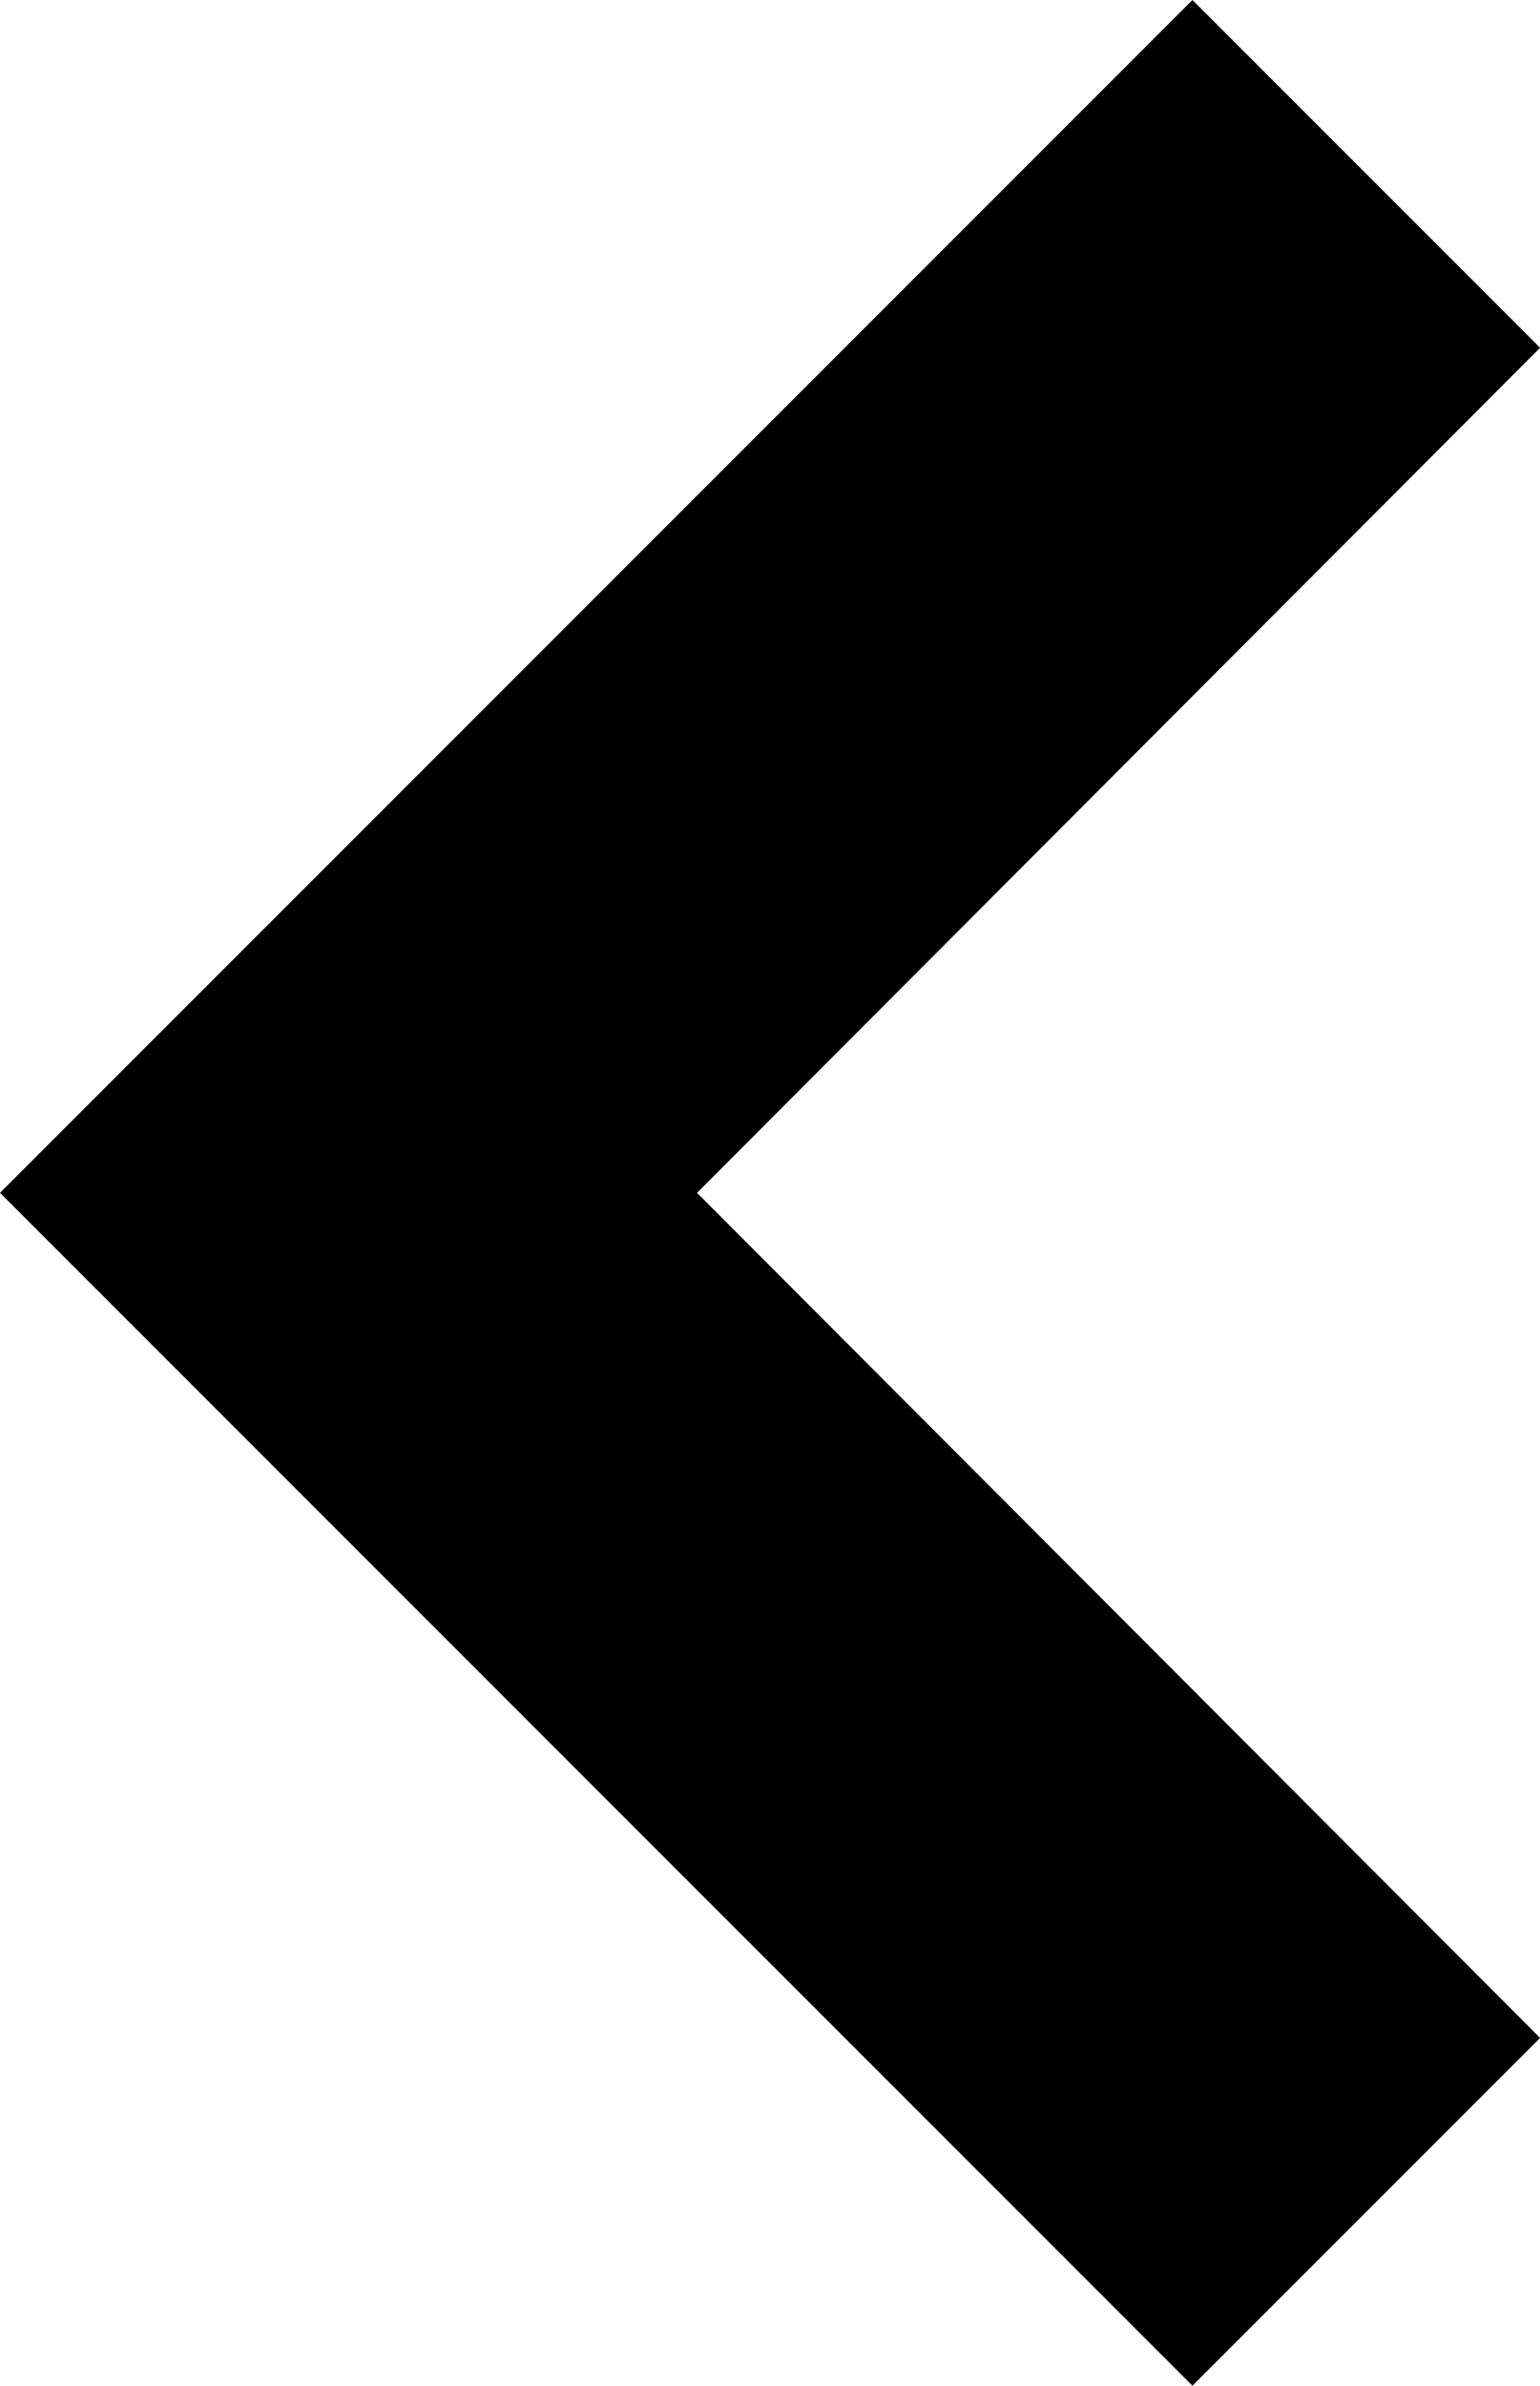 <svg xmlns="http://www.w3.org/2000/svg" width="12.353" height="19.13" viewBox="0 0 12.353 19.13">
  <path id="Icon_material-keyboard-arrow-down" data-name="Icon material-keyboard-arrow-down" d="M11.082,11.76l6.776,6.762,6.776-6.762,2.082,2.082L17.858,22.7,9,13.842Z" transform="translate(23.407 -8.293) rotate(90)" stroke="#000" stroke-width="1"/>
</svg>
